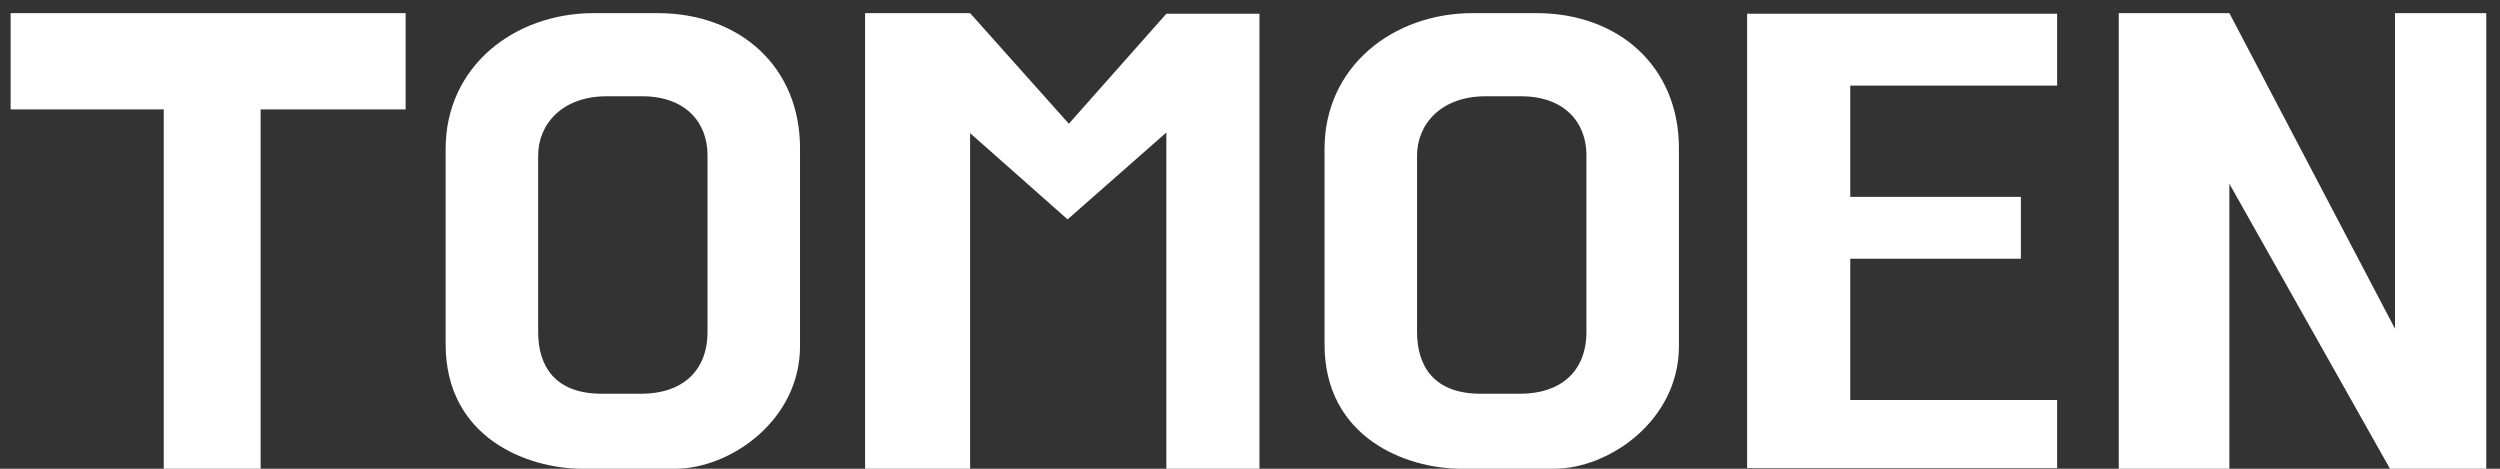 <svg width="160" height="30" viewBox="0 0 160 30" fill="none" xmlns="http://www.w3.org/2000/svg">
<rect x="0" y="0" width="160" height="30" fill="#333333" stroke="none"/>
<path d="M0.68 0.84H25.96V7H16.68V30H10.48V7H0.68V0.84ZM43.201 30H37.281C33.721 30 28.521 28 28.521 22.04V9.52C28.521 4.28 32.881 0.84 38.001 0.84H42.081C47.361 0.84 51.201 4.28 51.201 9.48V22.16C51.201 26.88 46.761 30 43.201 30ZM38.521 25.2H41.041C43.601 25.2 45.281 23.8 45.281 21.24V9.92C45.281 7.88 43.921 6.16 41.081 6.16H38.841C35.961 6.16 34.441 7.96 34.441 9.96V21.24C34.441 23.44 35.521 25.2 38.521 25.2ZM74.646 0.88H80.606V30H74.646V8.48L68.326 14.04L62.086 8.52V30H55.366V0.84H62.086L68.406 7.92L74.646 0.88ZM99.451 30H93.531C89.971 30 84.771 28 84.771 22.04V9.52C84.771 4.28 89.131 0.84 94.251 0.84H98.331C103.611 0.84 107.451 4.28 107.451 9.48V22.16C107.451 26.88 103.011 30 99.451 30ZM94.771 25.2H97.291C99.851 25.2 101.531 23.8 101.531 21.24V9.92C101.531 7.88 100.171 6.16 97.331 6.16H95.091C92.211 6.16 90.691 7.96 90.691 9.96V21.24C90.691 23.44 91.771 25.2 94.771 25.2ZM131.656 5.48H118.416V12.6H129.336V16.56H118.416V25.6H131.656V29.96H111.816V0.88H131.656V5.48ZM142.68 30H135.6V0.84H142.68L153.28 21.04V0.84H159.12V30H152.96L142.68 11.76V30Z" fill="white"/>
</svg>

